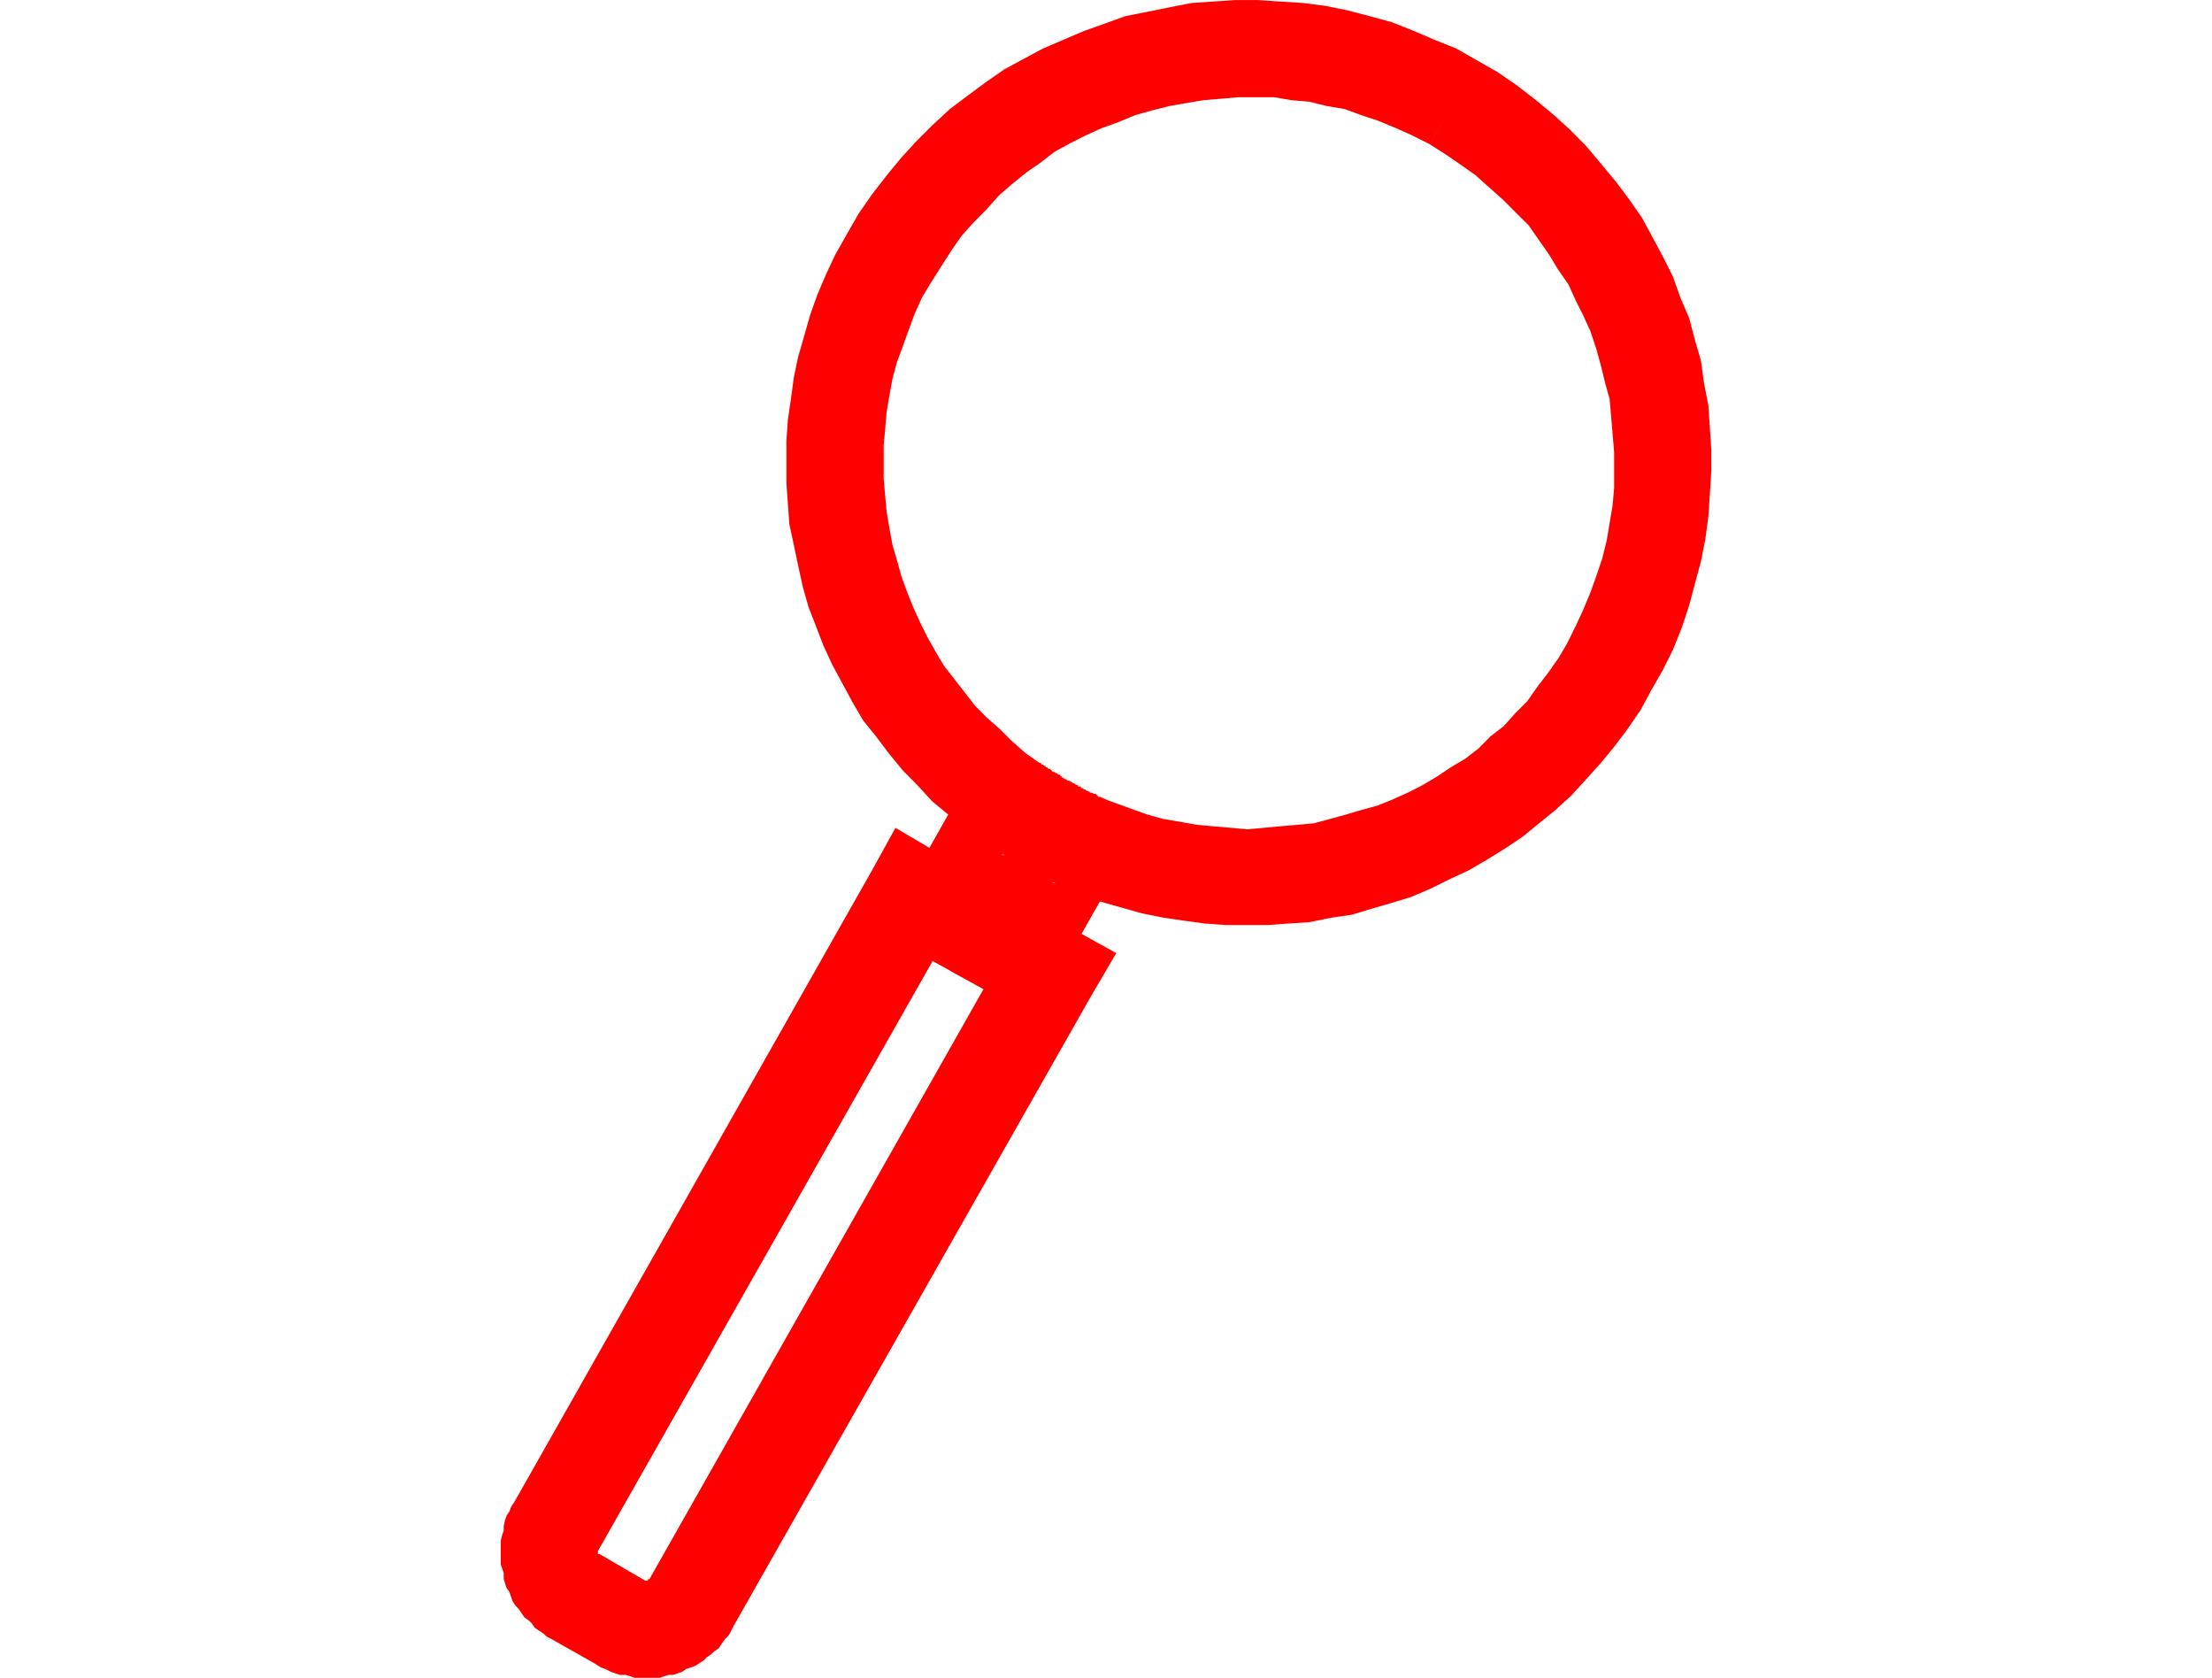 <?xml version="1.0" encoding="UTF-8"?>
<!DOCTYPE svg PUBLIC "-//W3C//DTD SVG 1.1//EN" "http://www.w3.org/Graphics/SVG/1.1/DTD/svg11.dtd">
<!-- Creator: CorelDRAW 2020 (64 Bit) -->
<svg xmlns="http://www.w3.org/2000/svg" xml:space="preserve" width="211px" height="160px" version="1.1" style="shape-rendering:geometricPrecision; text-rendering:geometricPrecision; image-rendering:optimizeQuality; fill-rule:evenodd; clip-rule:evenodd"
viewBox="0 0 14.761 11.222"
 xmlns:xlink="http://www.w3.org/1999/xlink"
 xmlns:xodm="http://www.corel.com/coreldraw/odm/2003">
 <defs>
  <style type="text/css">
   <![CDATA[
    .fil1 {fill:none}
    .fil0 {fill:red;fill-rule:nonzero}
   ]]>
  </style>
 </defs>
 <g id="Camada_x0020_1">
  <g id="_1982897181216">
   <g id="_1982753244704">
    <path id="lupa" class="fil0" d="M6.159 6.394l-0.227 -0.128 0.325 -0.561 0.227 0.128 0.118 0.443 -0.443 0.118 0 0zm0.443 -0.118l-0.157 0.276 -0.286 -0.158 0.443 -0.118zm0.434 -0.749l-0.434 0.749 -0.561 -0.325 0.423 -0.749 0.463 -0.098 0.109 0.423 0 0zm-0.572 -0.325l0.178 -0.305 0.285 0.207 -0.463 0.098zm0.67 0.02l-0.325 0.571 0 0 -0.01 -0.01 -0.01 -0.009 0 0 -0.019 0 0 -0.01 -0.01 -0.01 -0.01 0 0 0 -0.01 -0.01 -0.01 0 -0.01 -0.01 -0.01 0 -0.009 -0.01 0 0 -0.01 -0.01 -0.01 0 -0.01 0 0 -0.009 -0.01 -0.01 -0.01 0 -0.01 -0.01 -0.009 0 0 -0.01 -0.01 0 -0.01 -0.01 -0.01 0 0 -0.01 -0.01 0 -0.01 0 -0.01 -0.01 0 -0.01 -0.01 0 0.365 -0.532 0.01 0 0.01 0 0 0.01 0.01 0 0.009 0.01 0 0 0.01 0 0 0.01 0.01 0 0.01 0.01 0 0 0.01 0 0.01 0.01 0 0 0.01 0.01 0.009 0 0 0 0.01 0.009 0.01 0 0 0.01 0.01 0 0 0 0.01 0.01 0 0 0.01 0.01 0.01 0 0 0 0.01 0.01 0.009 0 0 0 0.01 0.01 0.01 0 0 0 0 0 0 0zm0.345 0.561l-0.562 -0.315 0.148 0.453 -0.01 0 0 -0.01 -0.009 0 -0.01 -0.009 -0.01 0 -0.01 0 -0.01 -0.01 -0.01 0 0 -0.01 -0.01 0 -0.01 -0.01 -0.009 0 0 0 -0.01 -0.01 -0.01 0 -0.01 -0.01 -0.01 0 -0.01 0 -0.01 -0.01 0 0 -0.009 -0.009 -0.01 0 -0.01 0 -0.01 -0.01 0 -0.01 -0.01 0 -0.01 0 -0.01 -0.01 -0.009 0 0 -0.01 -0.01 0 -0.01 0 0.325 -0.571 0 0 0.01 0.01 0.01 0 0 0 0 0.009 0.01 0 0.009 0 0 0.01 0.01 0 0.01 0.01 0 0 0.01 0 0.01 0 0 0.01 0.01 0 0.01 0.01 0 0 0.009 0 0.01 0.01 0 0 0.01 0 0.01 0.01 0 0 0.01 0 0.01 0.009 0 0 0.01 0 0.01 0 0.009 0.01 0 0 0.01 0.01 0.01 0 0.138 0.453 0 0zm-0.138 -0.453l0.315 0.138 -0.177 0.315 -0.138 -0.453zm-0.847 0.877l0.423 -0.739 0.562 0.315 -0.424 0.749 -0.433 0.118 -0.128 -0.443 0 0zm0.128 0.443l-0.286 -0.157 0.158 -0.286 0.128 0.443zm0.226 0.129l-0.226 -0.129 0.315 -0.561 0.227 0.128 0.118 0.443 -0.434 0.119 0 0zm0.316 -0.562l0.285 0.158 -0.167 0.285 -0.118 -0.443zm-2.838 4.345l2.394 -4.227 0.562 0.325 -2.394 4.217 0 0 -0.562 -0.315zm-0.355 0.571l0.326 -0.561 0 0 0 0 0 0 0 0 0 0 0 0 0 0 0 0 0.01 0 0 0 0 0 0 0 0 0 0 0 0 0 0 0 0 0 0.009 0 0 0 0 0 0 0 0 0 0 0 0 0 0 0 0 0 0 -0.01 0.01 0 0 0 0 0 0 0 0 0 0 0 0.562 0.315 -0.02 0.04 -0.01 0.019 -0.029 0.03 -0.02 0.029 -0.02 0.03 -0.029 0.02 -0.02 0.019 -0.03 0.02 -0.019 0.02 -0.03 0.02 -0.03 0.019 -0.029 0.01 -0.03 0.01 -0.029 0.02 -0.03 0.01 -0.029 0.01 -0.03 0 -0.03 0.009 -0.029 0.01 -0.04 0 -0.029 0 -0.04 0 -0.029 0 -0.03 0 -0.029 -0.01 -0.03 -0.009 -0.039 0 -0.03 -0.01 -0.029 -0.01 -0.04 -0.02 -0.029 -0.01 -0.03 -0.019 0 0 0 0 0 -0.001zm0.02 -0.739l0.306 0.178 -0.326 0.561 -0.295 -0.167 0 0 0.315 -0.572zm-0.571 -0.344l0.561 0.325 0 0 0 0 0 0 0 0 0 0 0 0 0 0 0 0 0 0 0 0 0 0 0 0 0 0 0 0.01 0 0 0 0 0 0 0 0 0 0.009 0 -0.009 0 0.009 0 0 0 0 0 0 0 0 0 0 0 0 0 0 0.01 0 0 0 0 0 0 0 0 0 -0.315 0.572 -0.039 -0.02 -0.02 -0.02 -0.03 -0.019 -0.029 -0.02 -0.02 -0.03 -0.02 -0.019 -0.029 -0.02 -0.02 -0.03 -0.02 -0.029 -0.02 -0.02 -0.019 -0.03 -0.01 -0.029 -0.01 -0.03 -0.02 -0.029 -0.01 -0.03 -0.009 -0.029 0 -0.04 -0.01 -0.029 -0.01 -0.03 0 -0.03 0 -0.039 0 -0.03 0 -0.029 0 -0.03 0.01 -0.039 0.01 -0.03 0 -0.029 0.009 -0.04 0.01 -0.029 0.02 -0.03 0.01 -0.029 0.02 -0.03 0 0 0 0 0 0.001zm2.965 -3.912l-2.404 4.237 -0.561 -0.325 2.394 -4.227 0.443 -0.118 0.128 0.433 0 0 0 0zm-0.571 -0.315l0.158 -0.286 0.285 0.168 -0.443 0.118zm5.212 -1.202l-0.562 -0.315 0 0 0.059 -0.119 0.05 -0.108 0.049 -0.118 0.039 -0.109 0.04 -0.118 0.029 -0.118 0.02 -0.118 0.02 -0.119 0.01 -0.118 0 -0.118 0 -0.118 -0.01 -0.118 -0.01 -0.119 -0.01 -0.118 -0.03 -0.108 -0.029 -0.118 -0.03 -0.109 -0.039 -0.118 -0.049 -0.108 -0.05 -0.099 -0.049 -0.108 -0.069 -0.099 -0.059 -0.098 -0.069 -0.099 -0.069 -0.099 -0.089 -0.088 -0.078 -0.079 -0.089 -0.079 -0.099 -0.089 -0.098 -0.069 -0.099 -0.068 -0.108 -0.069 0.315 -0.562 0.138 0.079 0.128 0.088 0.128 0.099 0.119 0.099 0.108 0.098 0.108 0.109 0.099 0.118 0.098 0.118 0.089 0.118 0.089 0.128 0.069 0.128 0.069 0.128 0.069 0.138 0.049 0.138 0.059 0.138 0.039 0.148 0.04 0.138 0.02 0.148 0.029 0.147 0.01 0.148 0.01 0.148 0 0.148 -0.01 0.157 -0.01 0.148 -0.02 0.148 -0.029 0.148 -0.04 0.148 -0.039 0.147 -0.049 0.148 -0.059 0.148 -0.069 0.138 -0.079 0.138 0 0 0 0 0 0zm-3.961 1.3l0.276 -0.591 -0.01 0 0.109 0.04 0.108 0.039 0.108 0.039 0.109 0.03 0.118 0.02 0.108 0.019 0.109 0.01 0.118 0.01 0.108 0.01 0.109 -0.01 0.108 -0.01 0.118 -0.01 0.109 -0.01 0.108 -0.029 0.109 -0.03 0.098 -0.029 0.109 -0.03 0.098 -0.039 0.109 -0.049 0.098 -0.05 0.099 -0.059 0.088 -0.059 0.099 -0.059 0.089 -0.069 0.078 -0.079 0.089 -0.069 0.079 -0.088 0.079 -0.079 0.069 -0.099 0.069 -0.089 0.069 -0.098 0.059 -0.099 0.561 0.316 -0.069 0.128 -0.088 0.128 -0.089 0.118 -0.089 0.108 -0.098 0.109 -0.099 0.108 -0.108 0.099 -0.109 0.088 -0.108 0.089 -0.118 0.079 -0.128 0.079 -0.119 0.069 -0.128 0.059 -0.118 0.059 -0.138 0.059 -0.128 0.039 -0.138 0.04 -0.128 0.039 -0.138 0.02 -0.148 0.03 -0.137 0.009 -0.138 0.01 -0.138 0 -0.148 0 -0.138 -0.01 -0.138 -0.019 -0.138 -0.02 -0.148 -0.03 -0.138 -0.039 -0.138 -0.039 -0.137 -0.05 -0.138 -0.059 0 0 0 0 -0.001 0zm0 0l0 0 0 0 0 0zm0.276 -0.591l0 0 -0.276 0.591 -0.01 0 0.276 -0.591 0.01 0zm-0.01 0l0.01 0 0 0 -0.01 0zm0 0l0 0 -0.266 0.591 -0.01 0 0.266 -0.601 0.01 0.01 0 0zm-0.01 -0.01l0.01 0.01 -0.01 -0.01 0 0zm0 0l0 0 -0.256 0.601 0 0 -0.01 -0.01 0.266 -0.591 0 0zm-0.256 0.601l-0.01 -0.01 0 0.01 0.01 0zm0.256 -0.601l0 0 -0.266 0.591 0 0 -0.009 0 0.275 -0.591zm-0.266 0.591l-0.01 0 0 0 0.01 0zm0.266 -0.591l0 0 -0.275 0.591 0 0 0.275 -0.591 0 0zm0 0l0 0 0 0 0 0zm-0.009 0l0.009 0 -0.275 0.591 0 0 -0.01 -0.009 0.276 -0.582zm-0.266 0.591l-0.01 -0.009 0 0 0.01 0.009zm0.275 -0.591l0 0 -0.285 0.582 0 0 0.266 -0.592 0.019 0.01 0 0zm-0.019 -0.009l0.01 0 0.009 0.009 -0.019 -0.009zm-0.01 0l0.01 0 -0.247 0.601 -0.01 0 -0.029 -0.02 0.276 -0.581 0 0 0 0zm-0.246 0.6l-0.01 -0.009 -0.02 0 0.03 0.009 0 0zm0.275 -0.591l0 0 -0.305 0.582 0 0 0.286 -0.592 0.019 0.01zm-0.019 -0.009l0.01 0.009 0.009 0 -0.019 -0.009zm-0.02 -0.01l0.02 0.01 -0.266 0.591 -0.03 -0.01 0 0 0.276 -0.591 0 0zm-0.276 0.591l0 0 0 0 0 0zm0.266 -0.591l0.01 0 -0.276 0.591 -0.01 0 0 0 0.276 -0.591zm0 0l0 0 -0.276 0.591 0 -0.01 0 0 0.276 -0.581zm-0.276 0.581l0 0 0 0 0 0zm0.276 -0.581l0.01 0 -0.286 0.581 -0.01 0 0.286 -0.581 0 0zm0 0l0 0 0 0 0 0zm0 -0.01l0 0.01 -0.276 0.581 -0.01 0 -0.01 -0.01 0.296 -0.581zm-0.286 0.591l-0.01 0 0 -0.01 0.01 0.01zm0.286 -0.581l0 0 -0.296 0.571 0 0 0.286 -0.581 0.01 0.01zm-0.01 -0.01l0.01 0.01 0 0 -0.01 -0.01zm0 0l0 0 -0.276 0.591 -0.009 -0.01 0.275 -0.581 0.01 0zm-0.01 0l0.01 0 0 0 -0.01 0zm0 0l0 0 -0.266 0.591 0 0 -0.009 -0.01 0.275 -0.581zm-0.266 0.591l-0.01 -0.01 0 0 0.01 0.01zm0.266 -0.591l0.01 0 -0.285 0.581 -0.01 0 0.285 -0.581 0 0zm0 0l0 0 0 0 0 0zm0 0l0 0 -0.275 0.581 -0.01 0 -0.01 0 0.295 -0.581zm-0.285 0.581l0 0 -0.01 0 0.01 0zm0.285 -0.581l0 0 -0.295 0.581 0 -0.01 0.286 -0.581 0.009 0.01zm-0.009 -0.01l0 0.01 0.009 0 -0.009 -0.01zm-0.01 0l0.01 0 -0.276 0.591 -0.01 0 0 -0.01 0.276 -0.581zm-0.276 0.591l0 -0.01 0 0 0 0.01zm0.276 -0.591l0.01 0 -0.286 0.581 -0.02 -0.01 -0.01 0 0.306 -0.571zm-0.296 0.571l-0.01 0 0 0 0.01 0zm0.306 -0.571l0 0.01 -0.316 0.561 -0.01 0 0.296 -0.581 0.03 0.01zm-0.03 -0.01l0.02 0.01 0.01 0 -0.03 -0.01 0 0zm0 0l0 0 -0.266 0.591 0 0 -0.02 -0.01 0.286 -0.581zm-0.266 0.591l-0.02 -0.01 0 0 0.02 0.01zm0.276 -0.591l0 0 -0.296 0.581 0 0 0.286 -0.581 0.01 0zm-0.01 0l0.01 0 0 0 -0.01 0zm0 0l0 0 -0.286 0.581 0 0 -0.019 -0.009 0.305 -0.572zm-0.286 0.581l-0.01 0 -0.009 -0.009 0.019 0.009zm0.296 -0.581l0 0 -0.315 0.572 0 0 0.305 -0.572 0.01 0 0 0zm-0.01 0l0 0 0.01 0 -0.01 0zm-0.02 -0.01l0.02 0.01 -0.296 0.572 -0.019 -0.01 0 0 0.295 -0.572zm-0.295 0.572l0 0 -0.01 0 0.01 0zm0.295 -0.572l0 0 -0.295 0.572 -0.01 0 0 0 0.305 -0.572zm-0.305 0.572l0 0 0.01 0 -0.01 0zm0.305 -0.572l0 0 -0.305 0.572 0 0 0.295 -0.582 0.01 0.01zm-0.01 -0.01l0.01 0 0 0.01 -0.01 -0.01zm0 0l0 0 -0.285 0.582 -0.01 0 0 0 0.295 -0.582zm-0.295 0.582l0 0 0 0 0 0zm0.295 -0.582l0 0 -0.295 0.582 0 0 -0.02 -0.01 0.315 -0.572 0 0zm-0.295 0.582l-0.01 -0.01 -0.01 0 0.02 0.01zm0.305 -0.572l0 0 -0.325 0.562 0 0 0.325 -0.572 0 0.01zm0 -0.01l0 0.01 0 0 0 -0.01zm-0.01 0l0.01 0 -0.325 0.572 0 0 0.315 -0.572 0 0zm0 0l0 0 0.01 0 -0.01 0zm0 0l0 0 -0.315 0.572 0 0 0 0 0.315 -0.572zm-0.315 0.572l0 0 -0.029 -0.02 0.029 0.02zm0.266 -0.601l0.049 0.029 -0.315 0.572 -0.049 -0.03 -0.01 0 0.325 -0.571 0 0zm-0.315 0.571l0 0 -0.01 0 0.01 0zm0.315 -0.571l0 0 -0.325 0.571 0 0 0.315 -0.571 0.01 0zm-0.01 0l0 0 0.01 0 -0.01 0zm-0.01 0l0.01 0 -0.305 0.571 0 0 -0.01 0 0.305 -0.571zm-0.295 0.571l-0.01 0 0 0 0.01 0zm0.305 -0.571l0.01 0 -0.325 0.571 0 -0.01 0 0 0.315 -0.561zm0 0l0 0 -0.315 0.561 -0.01 0 0 0 0.325 -0.561zm-0.325 0.561l0 0 0 0 0 0zm0.276 -0.591l0.049 0.03 -0.325 0.561 -0.049 -0.029 0 0 0.325 -0.562zm-0.325 0.562l0 0 -0.02 -0.01 0.02 0.01zm0.325 -0.562l0 0 -0.325 0.562 -0.01 0 0.325 -0.572 0.01 0.01zm-0.01 -0.01l0.01 0.01 0 0 -0.01 -0.01zm0 0l0 0 -0.315 0.572 0 0 -0.01 0 0.325 -0.572zm-0.315 0.572l-0.01 0 0 0 0.01 0zm0.315 -0.572l0.01 0 -0.335 0.572 0 0 -0.01 -0.01 0.335 -0.562zm-0.325 0.572l0 -0.01 -0.01 0 0.01 0.01zm0.335 -0.562l0.01 0 -0.355 0.552 0 -0.01 0.335 -0.552 0.01 0.01zm-0.01 -0.01l0.01 0 0 0.01 -0.01 -0.01zm0 0l0 0 -0.335 0.562 0 0 0.325 -0.562 0.01 0 0 0zm-0.01 0l0.01 0 0 0 -0.01 0zm0 0l0 0 -0.315 0.562 -0.01 0 -0.01 -0.01 0.335 -0.552 0 0zm-0.325 0.562l0 -0.01 -0.01 0 0.01 0.01zm0.335 -0.562l0.01 0.01 -0.355 0.542 -0.009 0 0.354 -0.552 0 0zm0 0l0 0 0 0 0 0zm-0.019 -0.009l0.019 0.009 -0.345 0.552 -0.019 -0.01 0 0 0.345 -0.551 0 0zm-0.345 0.551l0 0 0 0 0 0zm0.345 -0.551l0.009 0 -0.354 0.551 -0.01 -0.01 0.345 -0.551 0.01 0.01 0 0zm-0.01 -0.01l0 0 0.01 0.01 -0.01 -0.01zm-0.01 0l0.01 0 -0.325 0.571 0 -0.01 -0.02 -0.01 0.335 -0.551 0 0zm-0.315 0.561l-0.01 0 -0.01 -0.01 0.02 0.01zm0.325 -0.551l0.01 0 -0.355 0.541 0 0 0 0 0.345 -0.541zm0 -0.01l0 0.01 -0.345 0.541 -0.01 0 0.355 -0.551 0 0zm0 0l0 0 0 0 0 0zm-0.01 0l0.01 0 -0.345 0.551 0 0 -0.01 0 0.345 -0.551 0 0zm-0.335 0.551l-0.01 0 0.02 0.01 -0.01 -0.01zm0.325 -0.561l0.01 0.01 -0.345 0.551 -0.01 -0.009 -0.02 -0.01 0.365 -0.542zm-0.345 0.552l-0.01 -0.01 -0.01 0 0.02 0.01zm0.355 -0.542l0 0 -0.375 0.532 0 0 0.365 -0.542 0.01 0.01 0 0zm-0.01 -0.01l0 0 0.01 0.01 -0.01 -0.01zm-0.01 -0.01l0.01 0.01 -0.345 0.552 -0.01 -0.01 -0.01 0 0.355 -0.552zm-0.345 0.552l0 0 -0.01 0 0.01 0zm0.345 -0.552l0 0.01 -0.355 0.542 0 0 0 0 0.355 -0.552zm0 0l0 0 -0.355 0.552 0 0 -0.009 -0.01 0.364 -0.542 0 0zm-0.355 0.552l-0.009 -0.01 0 0 0.009 0.01zm0.355 -0.542l0.01 0 -0.374 0.532 -0.01 0 0.374 -0.542 0 0.01zm0 -0.01l0 0.01 0 0 0 -0.01zm0 0l0 0 -0.364 0.542 -0.01 0 0.344 -0.552 0.03 0.01 0 0zm-0.03 -0.01l0.02 0.01 0.01 0 -0.03 -0.01zm0 0l0 0 -0.315 0.562 -0.01 0 -0.019 -0.02 0.344 -0.542 0 0 0 0zm-0.325 0.562l-0.009 -0.01 -0.01 -0.01 0.019 0.02zm0.345 -0.552l0 0 -0.364 0.532 -0.01 0 0.364 -0.542 0.01 0.01 0 0zm-0.01 -0.01l0.01 0.01 0 0 -0.01 -0.01zm0 0l0 0 -0.354 0.552 0 -0.01 -0.01 0 0.364 -0.542zm-0.354 0.542l-0.01 0 0 0 0.01 0zm0.364 -0.532l0 0 -0.374 0.532 0 0 0.354 -0.552 0.02 0.02 0 0zm-0.02 -0.02l0 0.01 0.02 0.01 -0.02 -0.02zm-0.009 0l0.01 0 -0.335 0.562 -0.01 0 -0.01 -0.01 0.345 -0.552 0 0 0 0zm-0.335 0.562l-0.01 -0.01 0 0 0.01 0.01zm0.325 -0.562l0.029 0.01 -0.364 0.542 -0.03 -0.02 0 0 0.365 -0.532zm-0.365 0.532l0.01 0 -0.01 0 0 0zm0.365 -0.532l0.01 0 -0.375 0.532 -0.01 0 0.375 -0.542 0 0.01zm0 -0.01l0 0.01 0 0 0 -0.01zm0 0l0 0 -0.365 0.542 -0.01 0 0 0 0.375 -0.542zm-0.01 0l0.01 0 -0.375 0.542 0 -0.01 0 0 0.365 -0.532zm-0.365 0.532l0 0 0 0 0 0zm0.365 -0.532l0.01 0 -0.375 0.532 0 0 0.365 -0.532 0 0zm0 0l0 0 0 0 0 0zm0 -0.009l0 0.009 -0.365 0.532 0 0 -0.009 0 0.374 -0.541zm-0.365 0.541l-0.009 0 0 0 0.009 0zm0.365 -0.541l0 0 -0.374 0.541 0 -0.009 0.364 -0.532 0.01 0zm-0.01 0l0.01 0 0 0 -0.01 0zm0 0l0 0 -0.364 0.541 0 -0.009 -0.01 0 0.374 -0.532zm-0.364 0.532l-0.01 0 0 0 0.01 0zm0.364 -0.532l0 0 -0.374 0.532 0 0 0.374 -0.532 0 0zm0 0l0 0 0 0 0 0zm-0.01 0l0.01 0 -0.374 0.532 0 0 0 0 0.364 -0.532zm-0.364 0.532l0 0 0 0 0 0zm-0.917 -4.069l0.562 0.325 0 0 -0.059 0.098 -0.049 0.109 -0.04 0.108 -0.039 0.108 -0.04 0.109 -0.029 0.108 -0.02 0.109 -0.02 0.118 -0.009 0.108 -0.01 0.109 0 0.118 0 0.108 0.01 0.118 0.009 0.099 0.02 0.118 0.02 0.109 0.029 0.098 0.03 0.109 0.039 0.108 0.04 0.099 0.049 0.108 0.049 0.098 0.05 0.089 0.059 0.099 0.069 0.088 0.069 0.089 0.069 0.089 0.078 0.079 0.089 0.078 0.079 0.079 0.089 0.079 0.098 0.069 -0.374 0.532 -0.118 -0.089 -0.119 -0.098 -0.108 -0.089 -0.099 -0.108 -0.098 -0.099 -0.089 -0.108 -0.089 -0.118 -0.088 -0.109 -0.069 -0.118 -0.069 -0.128 -0.069 -0.128 -0.059 -0.128 -0.049 -0.128 -0.05 -0.128 -0.039 -0.138 -0.03 -0.138 -0.029 -0.138 -0.03 -0.138 -0.01 -0.138 -0.01 -0.138 0 -0.138 0 -0.148 0.01 -0.138 0.02 -0.138 0.02 -0.147 0.029 -0.138 0.04 -0.138 0.039 -0.138 0.049 -0.138 0.059 -0.138 0.06 -0.128 0.078 -0.138 0 0 0 0 0 0zm4.217 -1.163l-0.315 0.561 0 0 -0.118 -0.059 -0.109 -0.049 -0.118 -0.049 -0.118 -0.039 -0.108 -0.04 -0.119 -0.02 -0.118 -0.029 -0.118 -0.01 -0.118 -0.02 -0.118 0 -0.119 0 -0.118 0.01 -0.118 0.01 -0.118 0.02 -0.109 0.019 -0.118 0.03 -0.108 0.03 -0.119 0.049 -0.108 0.039 -0.108 0.049 -0.099 0.05 -0.108 0.059 -0.089 0.069 -0.099 0.069 -0.098 0.079 -0.089 0.078 -0.079 0.089 -0.088 0.089 -0.079 0.088 -0.069 0.099 -0.069 0.108 -0.069 0.109 -0.562 -0.325 0.079 -0.138 0.089 -0.128 0.099 -0.128 0.098 -0.119 0.099 -0.108 0.108 -0.108 0.118 -0.109 0.118 -0.089 0.119 -0.088 0.128 -0.089 0.128 -0.069 0.128 -0.069 0.138 -0.059 0.138 -0.059 0.138 -0.049 0.138 -0.05 0.147 -0.029 0.148 -0.03 0.148 -0.029 0.148 -0.01 0.147 -0.01 0.148 0 0.148 0.01 0.158 0.01 0.147 0.019 0.148 0.03 0.148 0.039 0.148 0.04 0.148 0.059 0.138 0.059 0.147 0.059 0.138 0.079 0 0 0 0z"/>
   </g>
   <rect class="fil1" y="0.015" width="14.761" height="11.193"/>
  </g>
 </g>
</svg>
